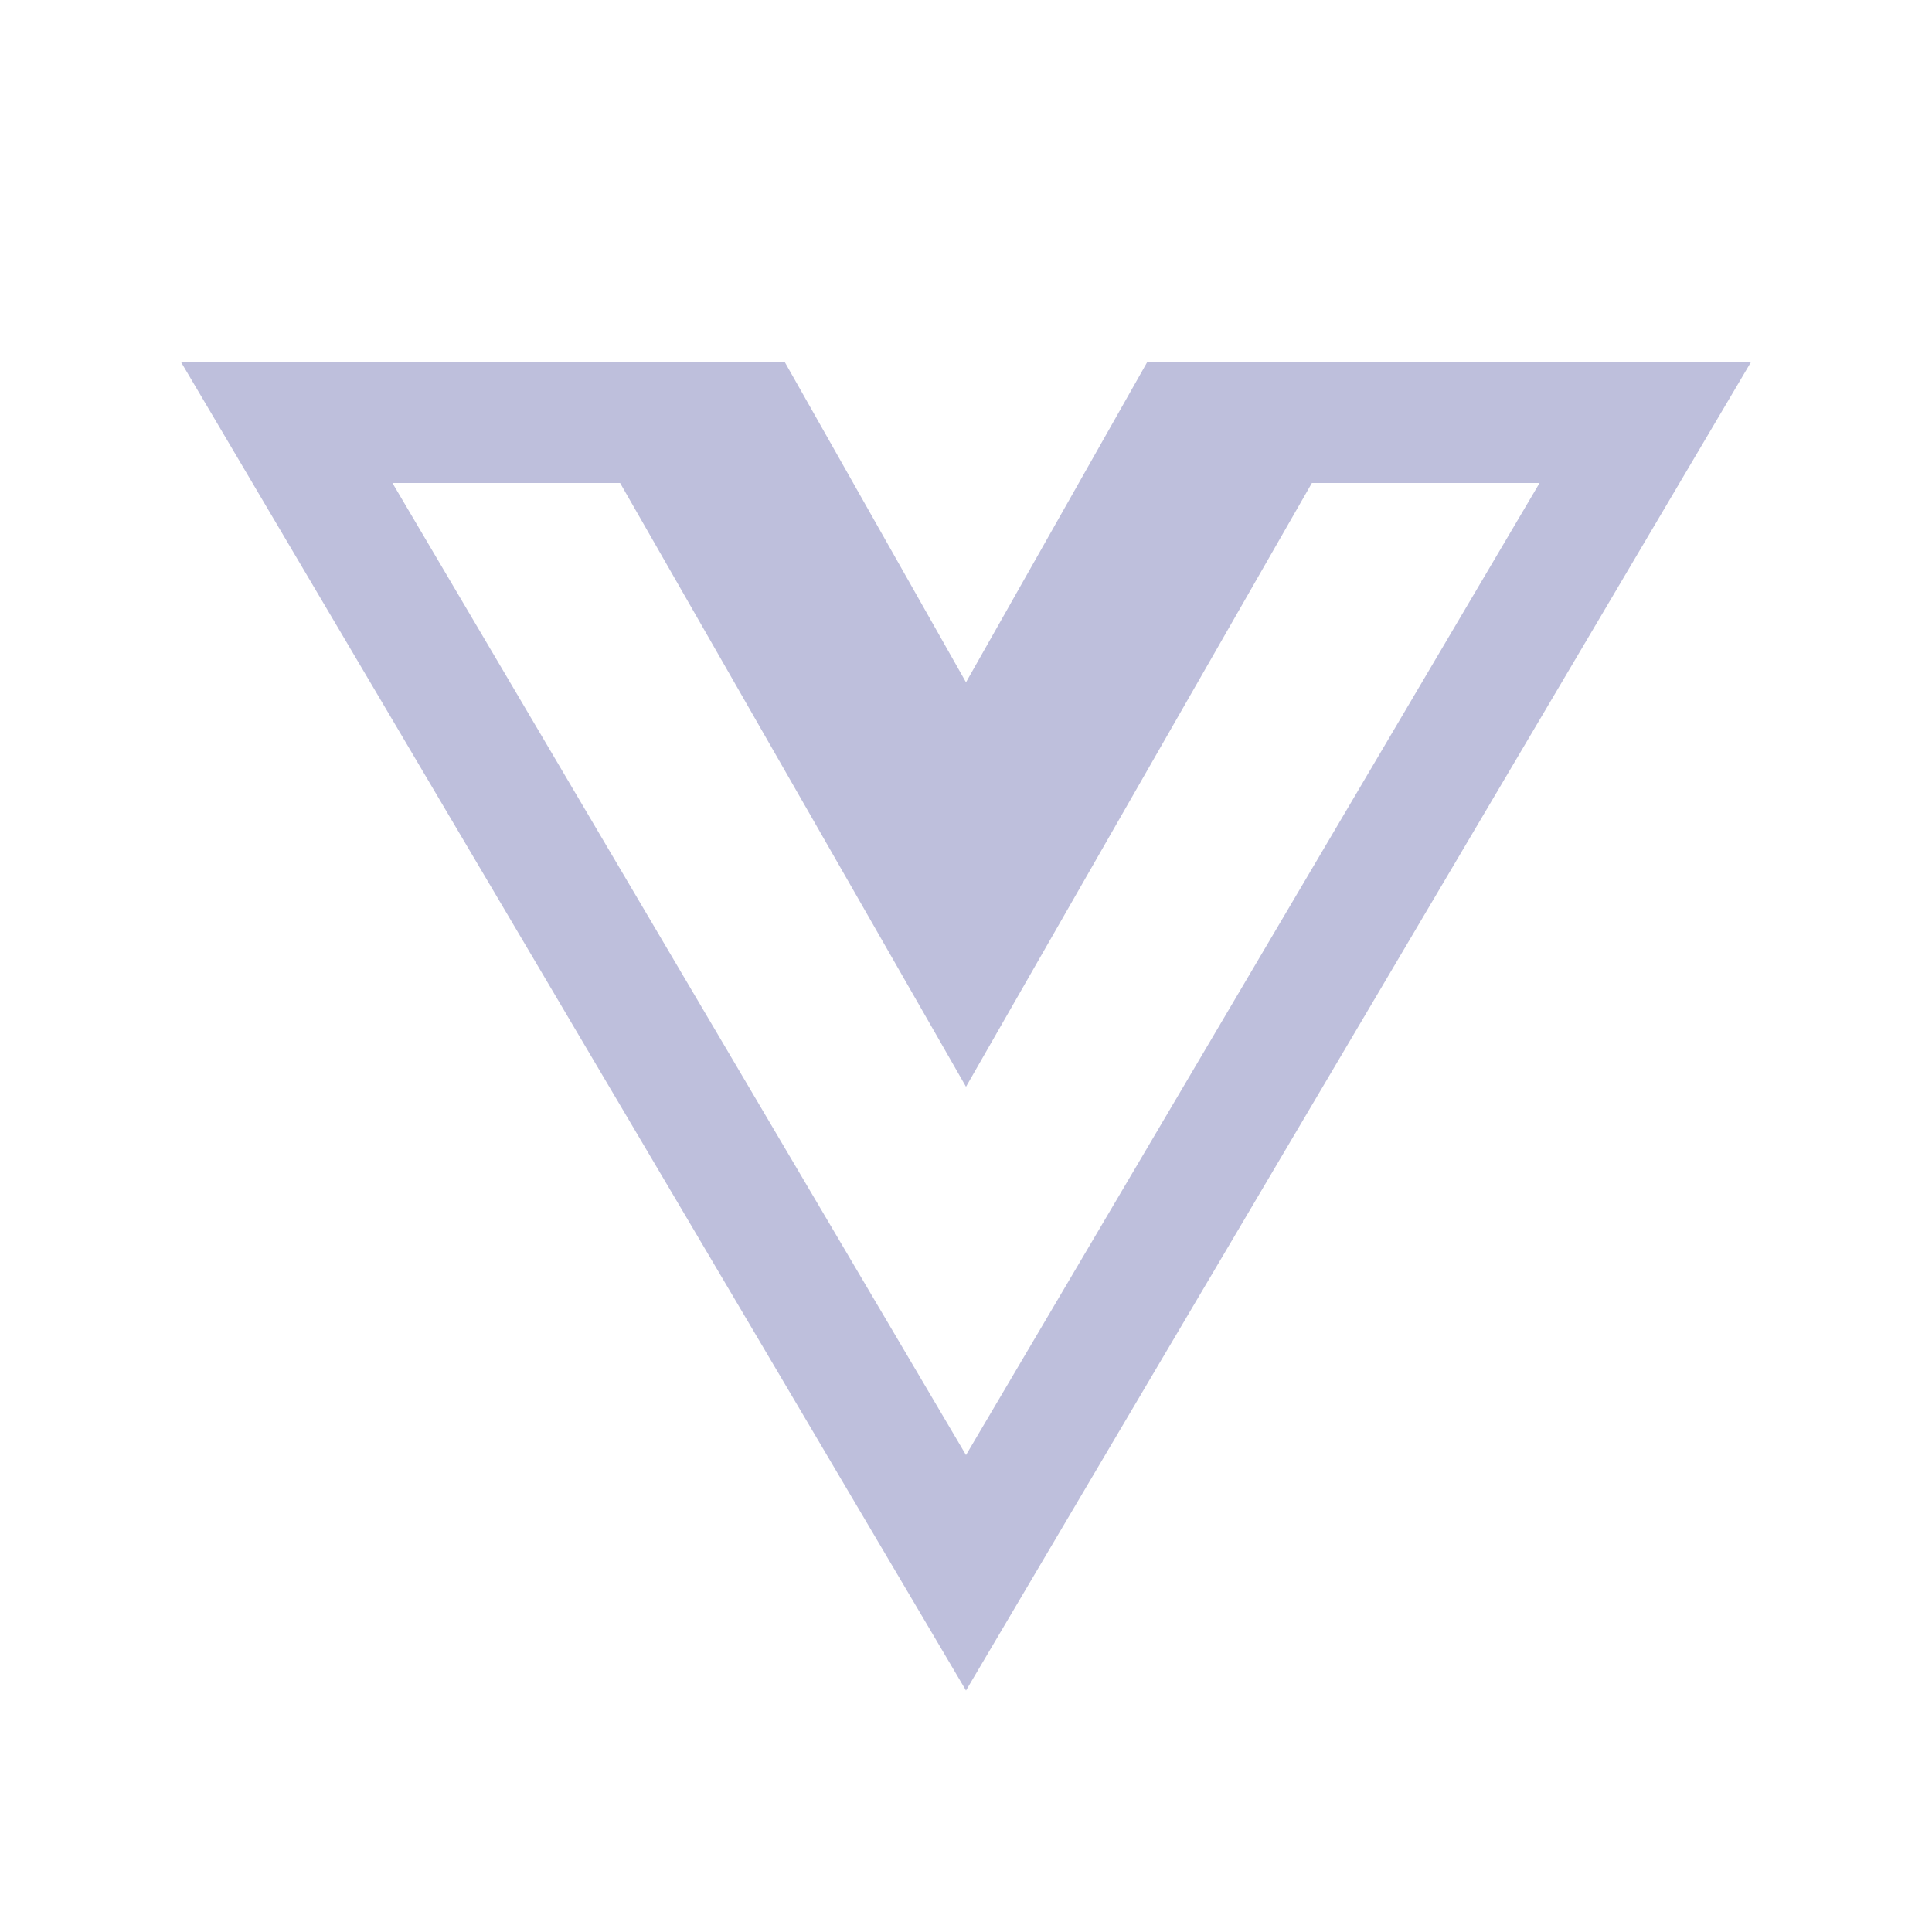 <svg fill="#000000" xmlns="http://www.w3.org/2000/svg"  viewBox="0 0 32 32" width="32px" height="32px"><path fill="#bebfdc" d="M 3 6 L 16 28 L 29 6 L 19 6 L 16 11.301 L 13 6 L 3 6 z M 6.5 8 L 10.271 8 L 16 18 L 21.729 8 L 25.5 8 L 16 24.1 L 6.5 8 z"/></svg>